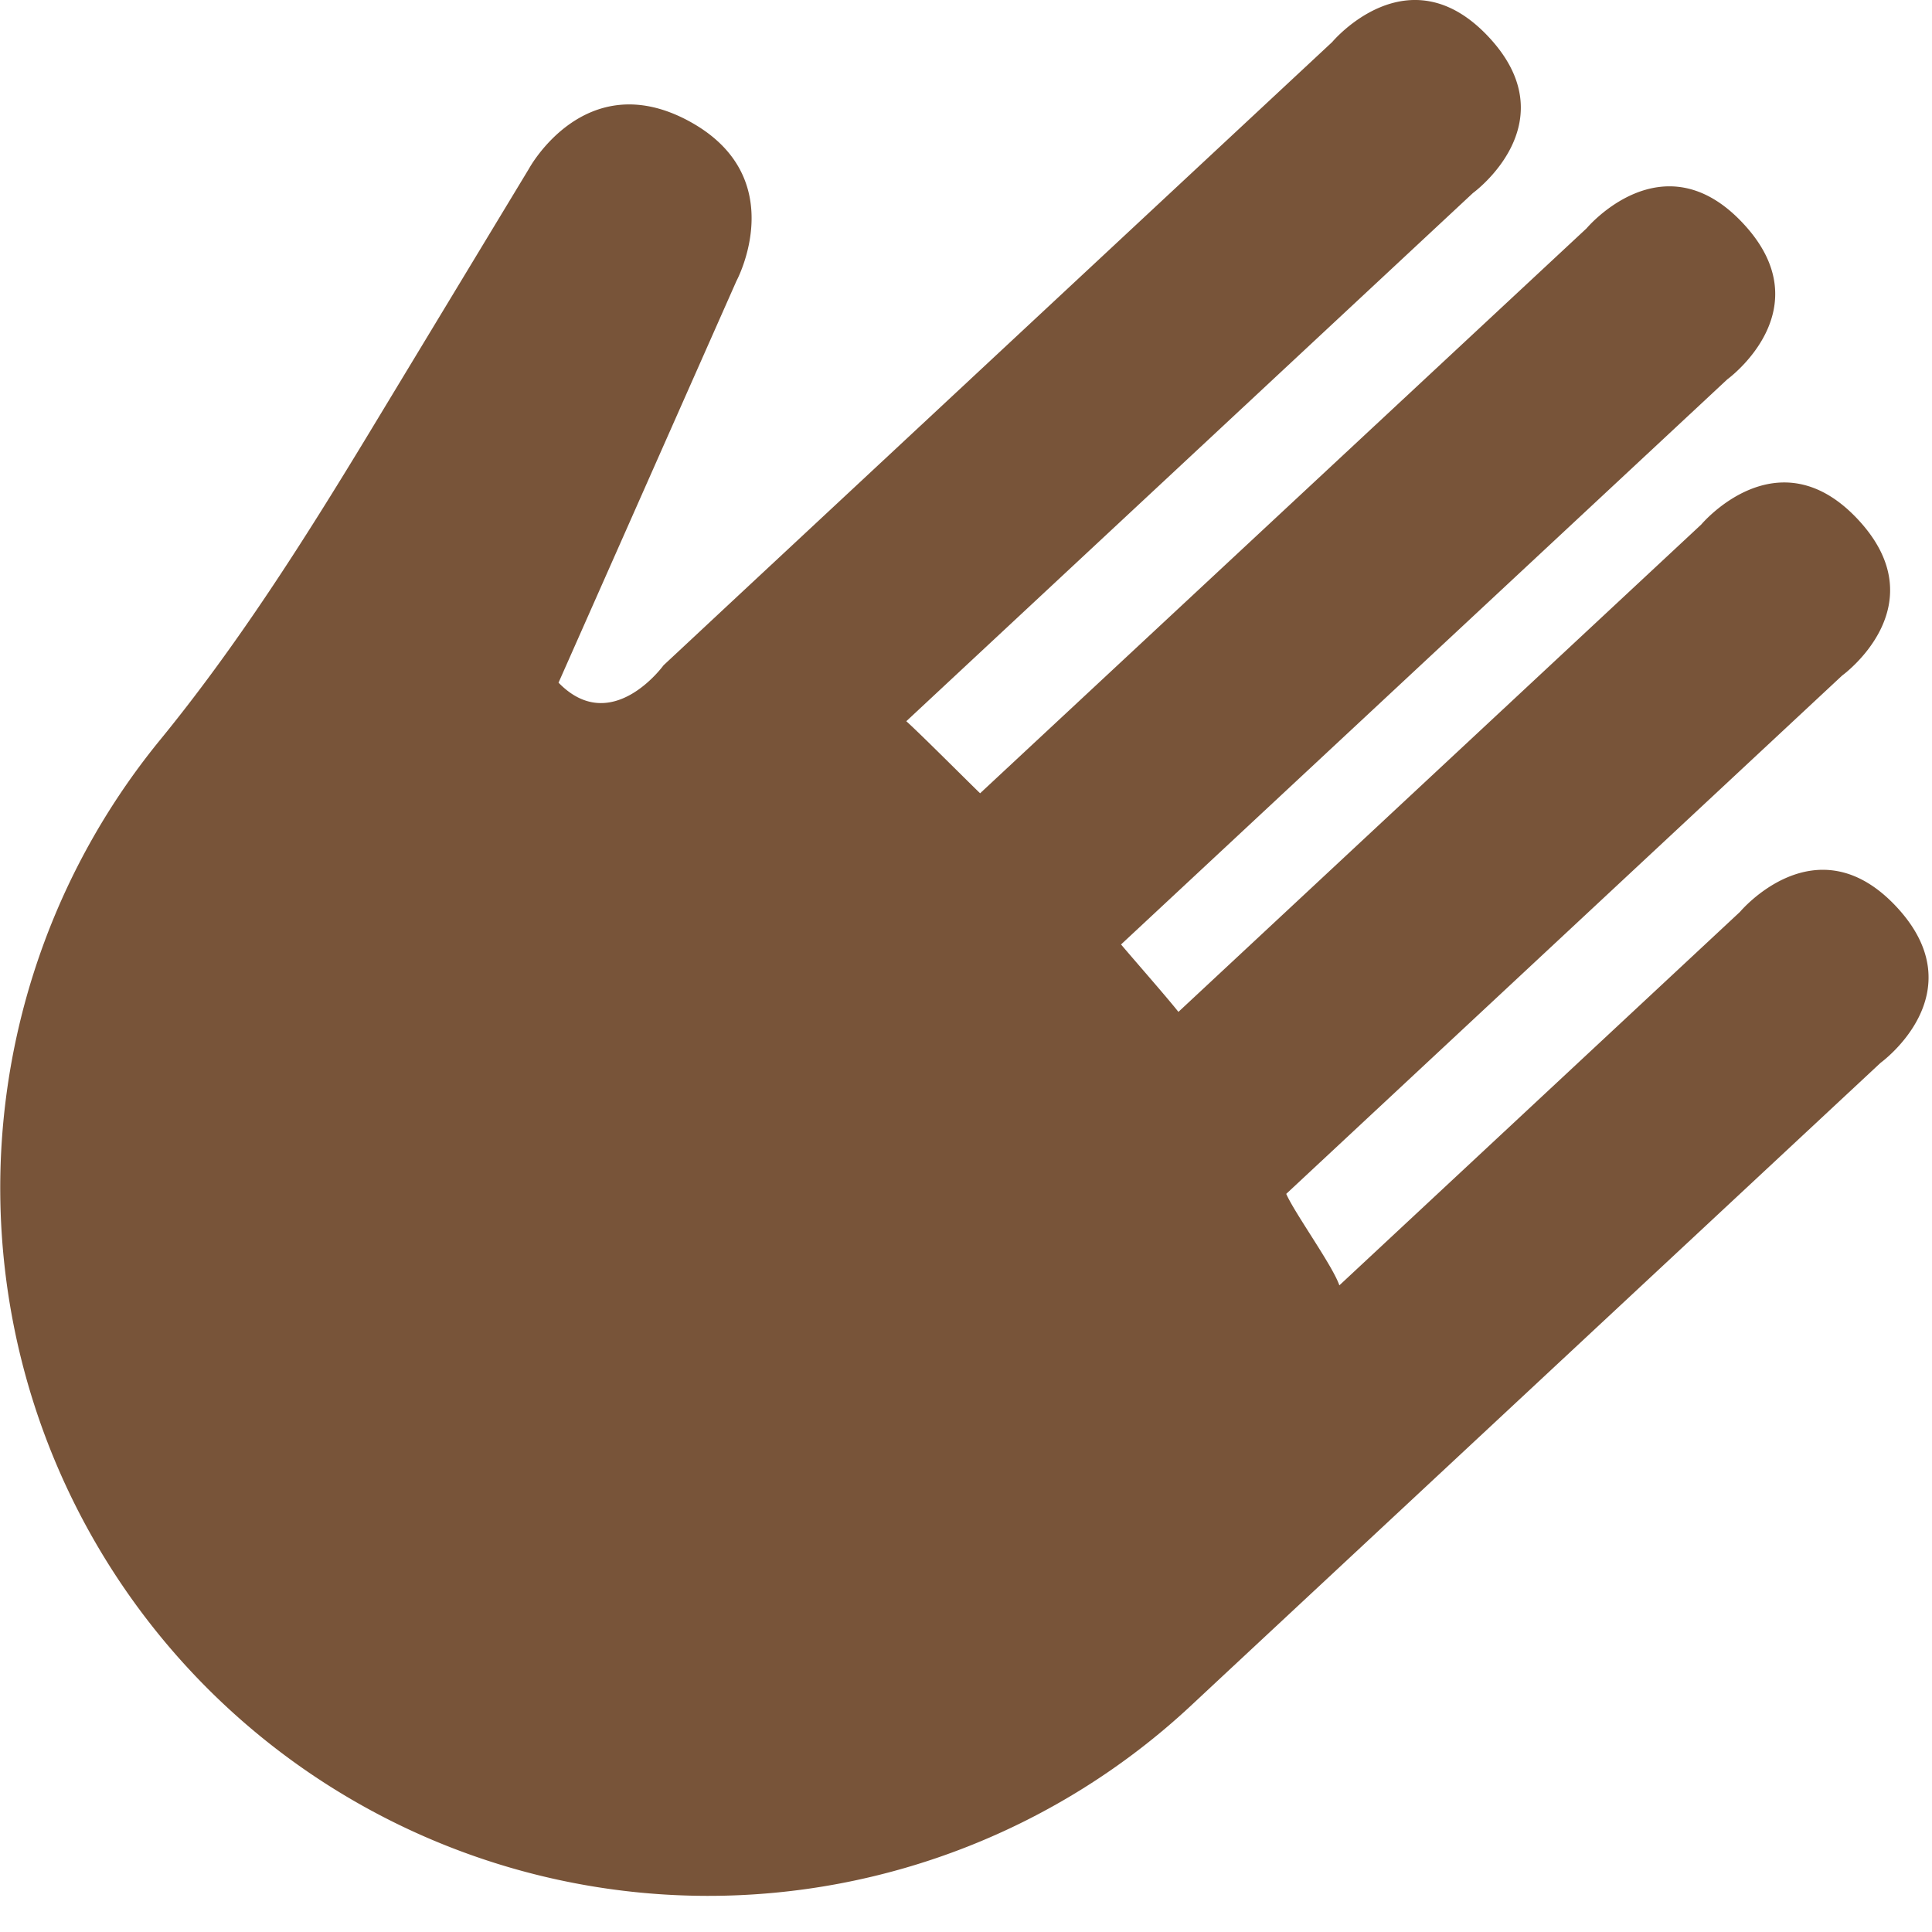 <svg width="72" height="72" viewBox="0 0 20 20" xmlns="http://www.w3.org/2000/svg" fill-rule="evenodd"
  clip-rule="evenodd" stroke-linejoin="round" stroke-miterlimit="2">
  <path
    d="M19.468 11.002s.997-.72.165-1.614c-.832-.893-1.621.052-1.621.052l-4.147 3.866c-.07-.205-.46-.743-.55-.947l5.755-5.366s.998-.72.164-1.615c-.832-.892-1.622.051-1.622.051l-5.413 5.046c-.125-.158-.461-.54-.594-.698l6.276-5.85s.997-.722.164-1.614c-.832-.893-1.621.051-1.621.051l-6.278 5.848c-.15-.145-.612-.609-.764-.746l5.866-5.468s.996-.722.164-1.614c-.833-.893-1.621.051-1.621.051L7.588 6.216l-.497.464-.222.207s-.538.744-1.087.18l1.842-4.159s.58-1.074-.493-1.655c-1.075-.58-1.655.493-1.655.493L3.808 4.504c-.663 1.093-1.35 2.178-2.16 3.167a7.328 7.328 0 0010.673 9.993l.448-.418 6.699-6.244z"
    fill="#785439" fill-rule="nonzero" />
</svg>